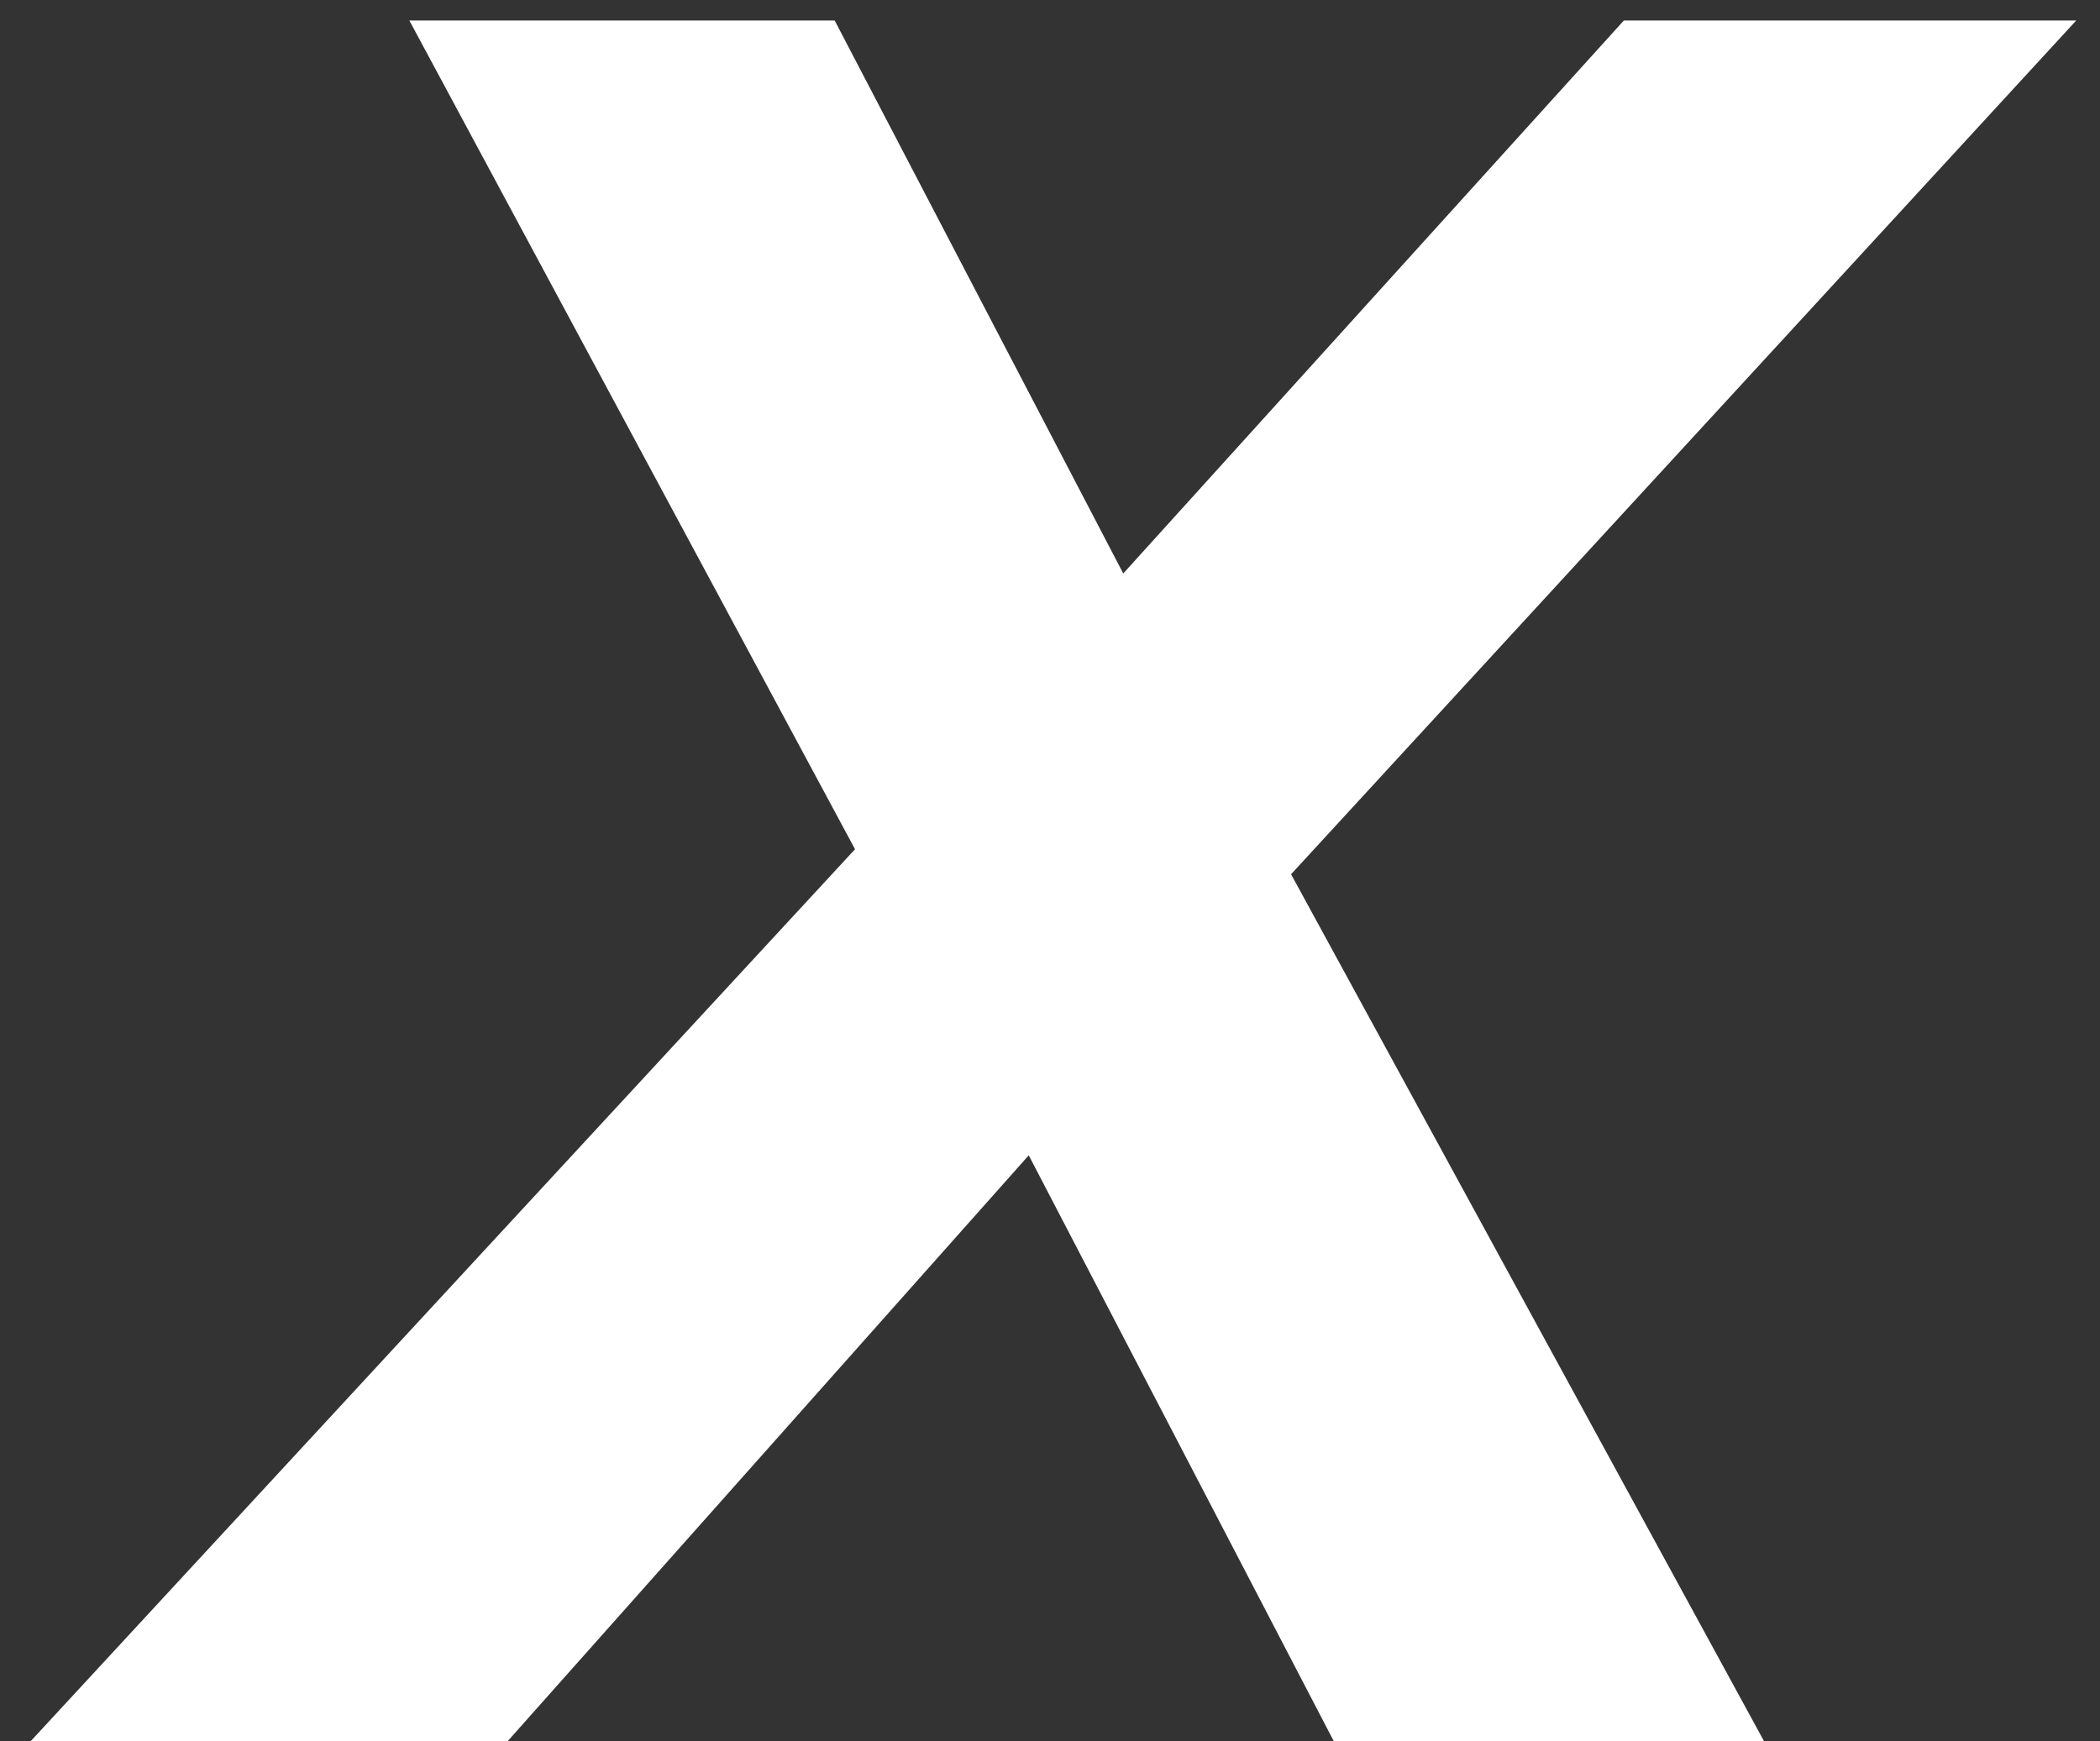 <svg width="41" height="34" viewBox="0 0 41 34" fill="none" xmlns="http://www.w3.org/2000/svg">
<rect x="0" y="0" width="41" height="34" fill="#333333" stroke="none"/>
<path d="M0.6 34L18.696 14.416L17.928 18.88L7.992 0.4H16.296L23.208 13.648L19.8 13.552L31.704 0.4H40.536L23.544 18.88L23.784 14.464L34.44 34H26.04L18.744 19.984L22.248 20.128L9.912 34H0.6Z" fill="white"/>
</svg>
